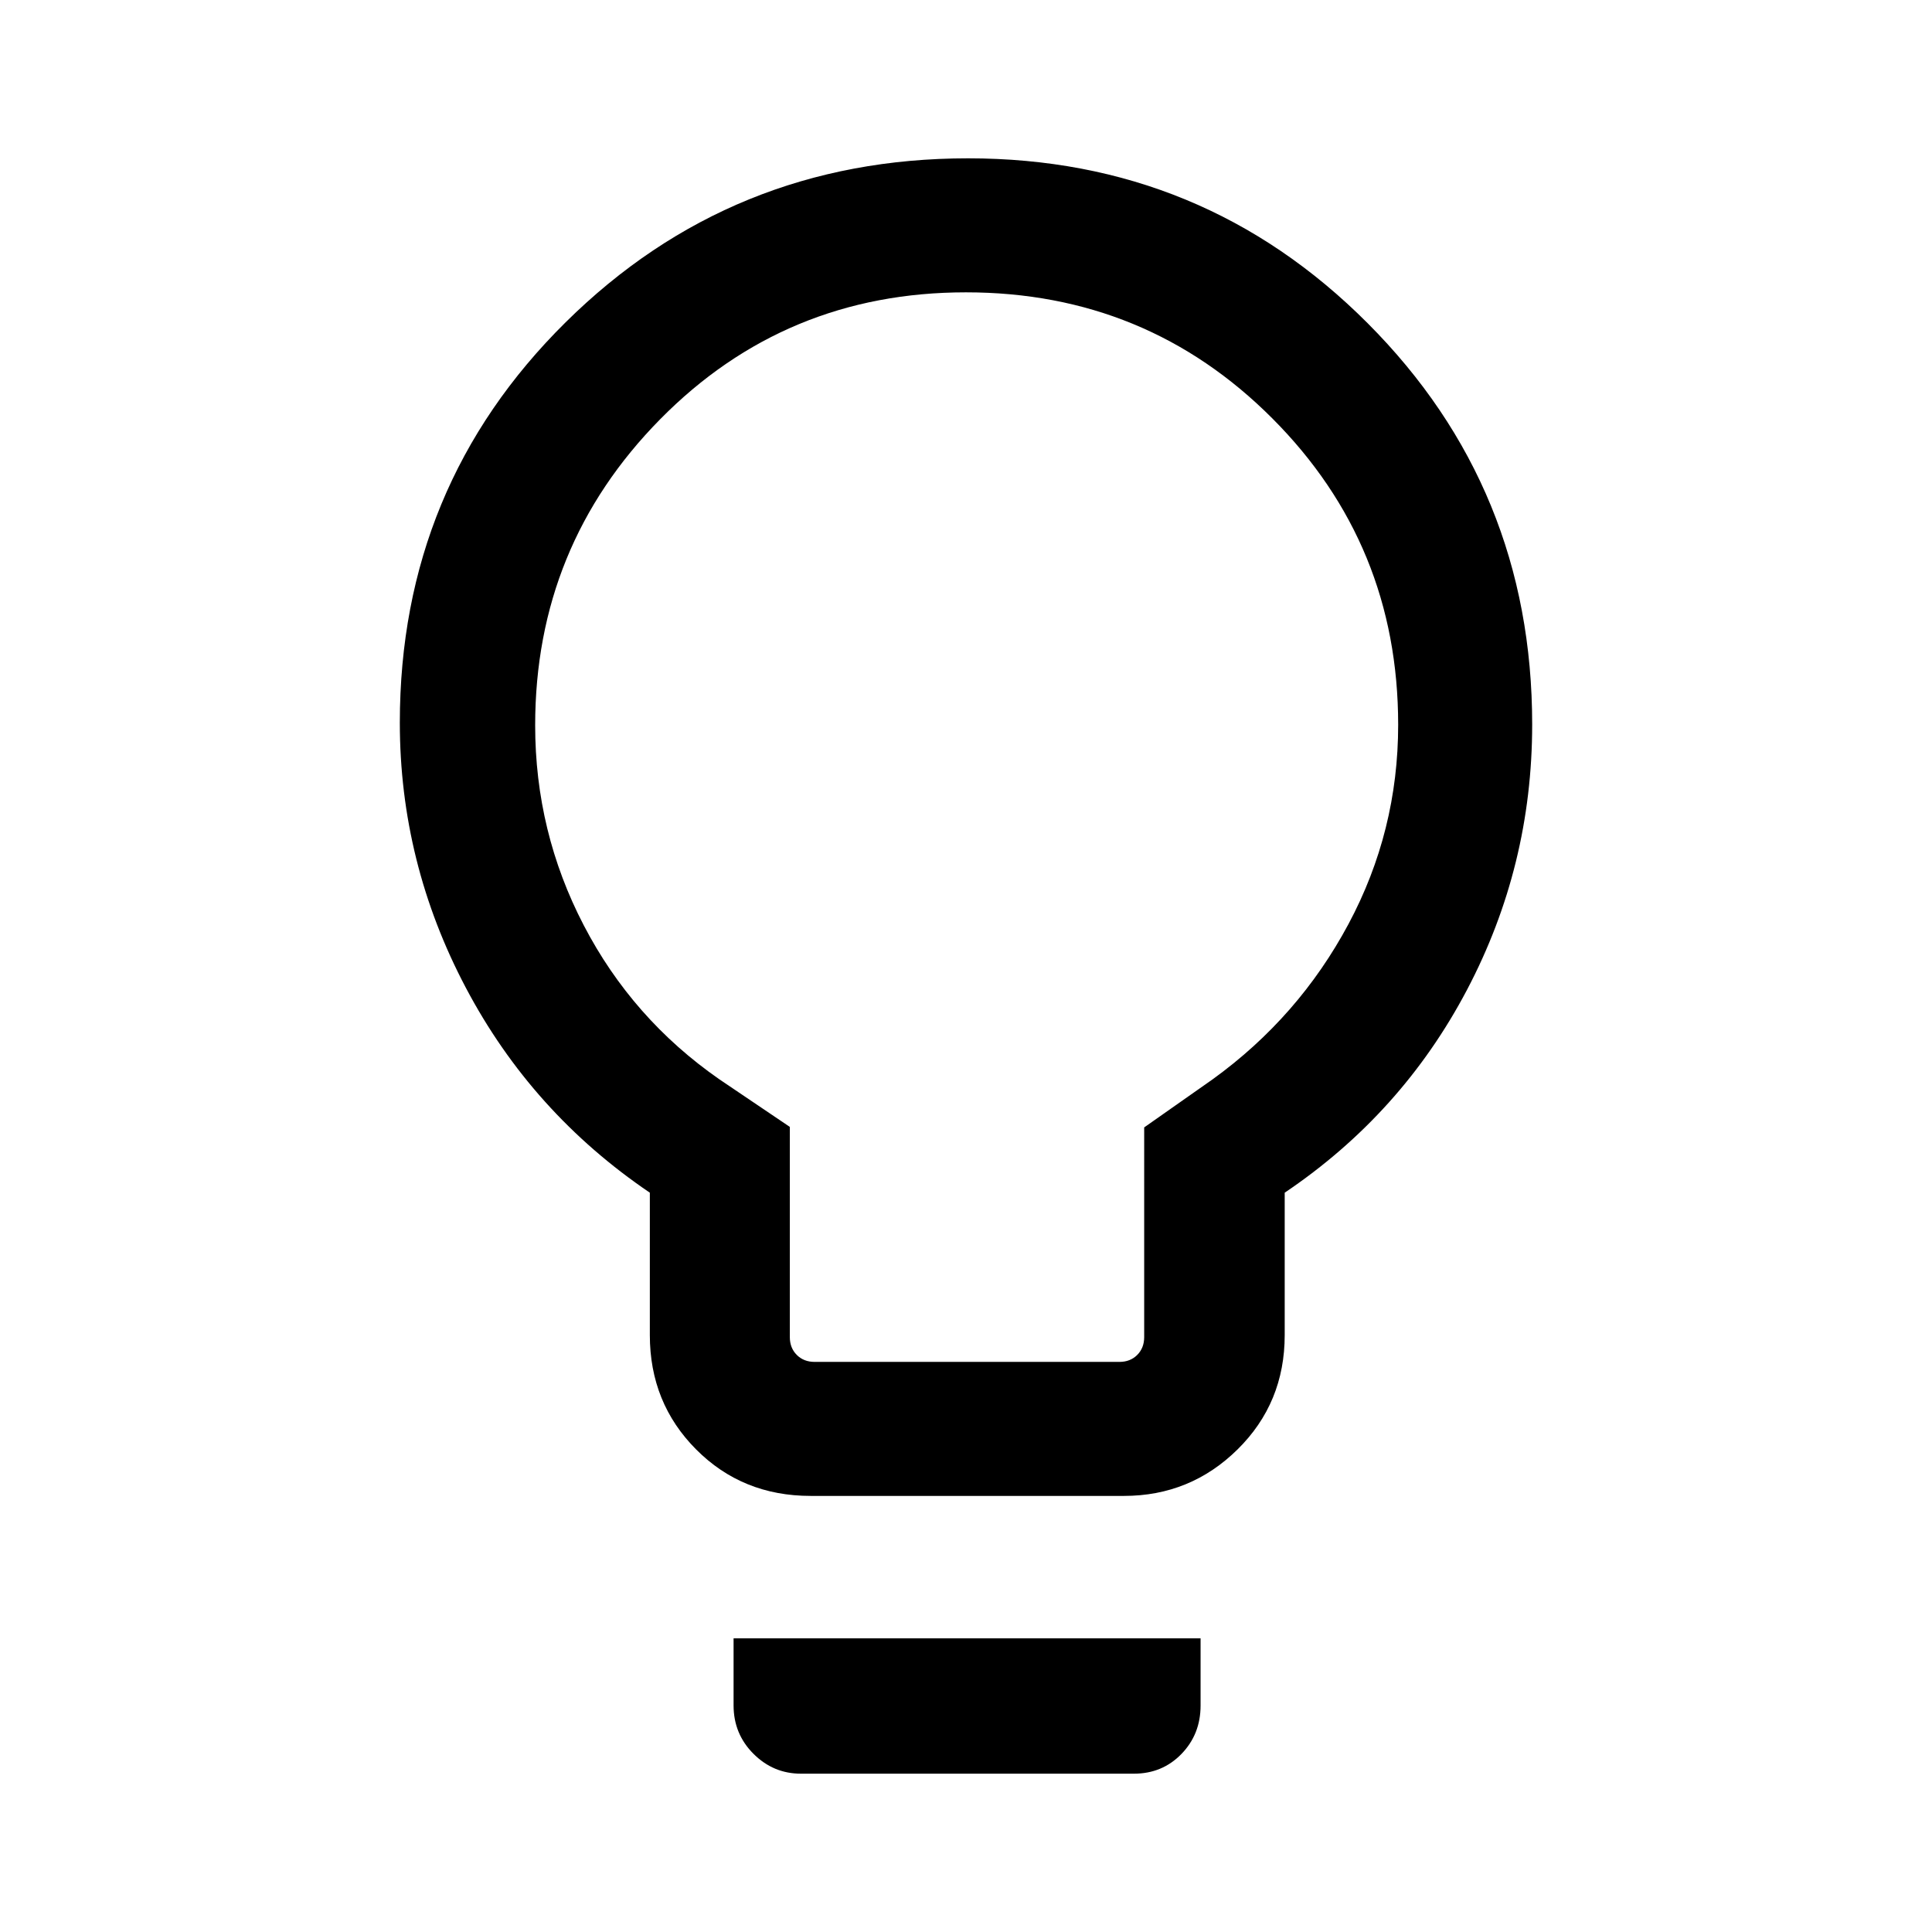 <svg xmlns="http://www.w3.org/2000/svg" height="40" viewBox="0 -960 960 960" width="40"><path d="M402.8-216.69q-33.91 0-56.9-23.1-23-23.1-23-56.8v-70.77q-58.64-39.73-91.43-101.84-32.8-62.1-32.8-131.7 0-117.49 82.39-198.96 82.39-81.47 200-81.47 116.76 0 198.52 81.94 81.75 81.94 81.75 199.39 0 70.36-32.42 131.91t-90.55 100.73v70.77q0 33.7-23.43 56.8-23.43 23.1-56.47 23.1H402.8Zm1.97-66.59h151.46q5.39 0 8.85-3.46t3.46-8.85V-399.8l34.08-23.94q42.72-30.92 67.42-77.08 24.7-46.17 24.7-99.03 0-89.54-62.5-152.22-62.51-62.67-152.27-62.67-89.76 0-151.91 63.03-62.14 63.04-62.14 152.13 0 52.92 24.14 99.35 24.14 46.44 67.32 76.49l35.08 23.69v104.46q0 5.39 3.46 8.85t8.85 3.46Zm-6.8 204.61q-13.71 0-23.58-9.88-9.88-9.88-9.88-24.06v-33.31h232.05v33.43q0 14.23-9.51 24.03-9.52 9.79-23.61 9.79H397.97ZM480-600Z"/></svg>